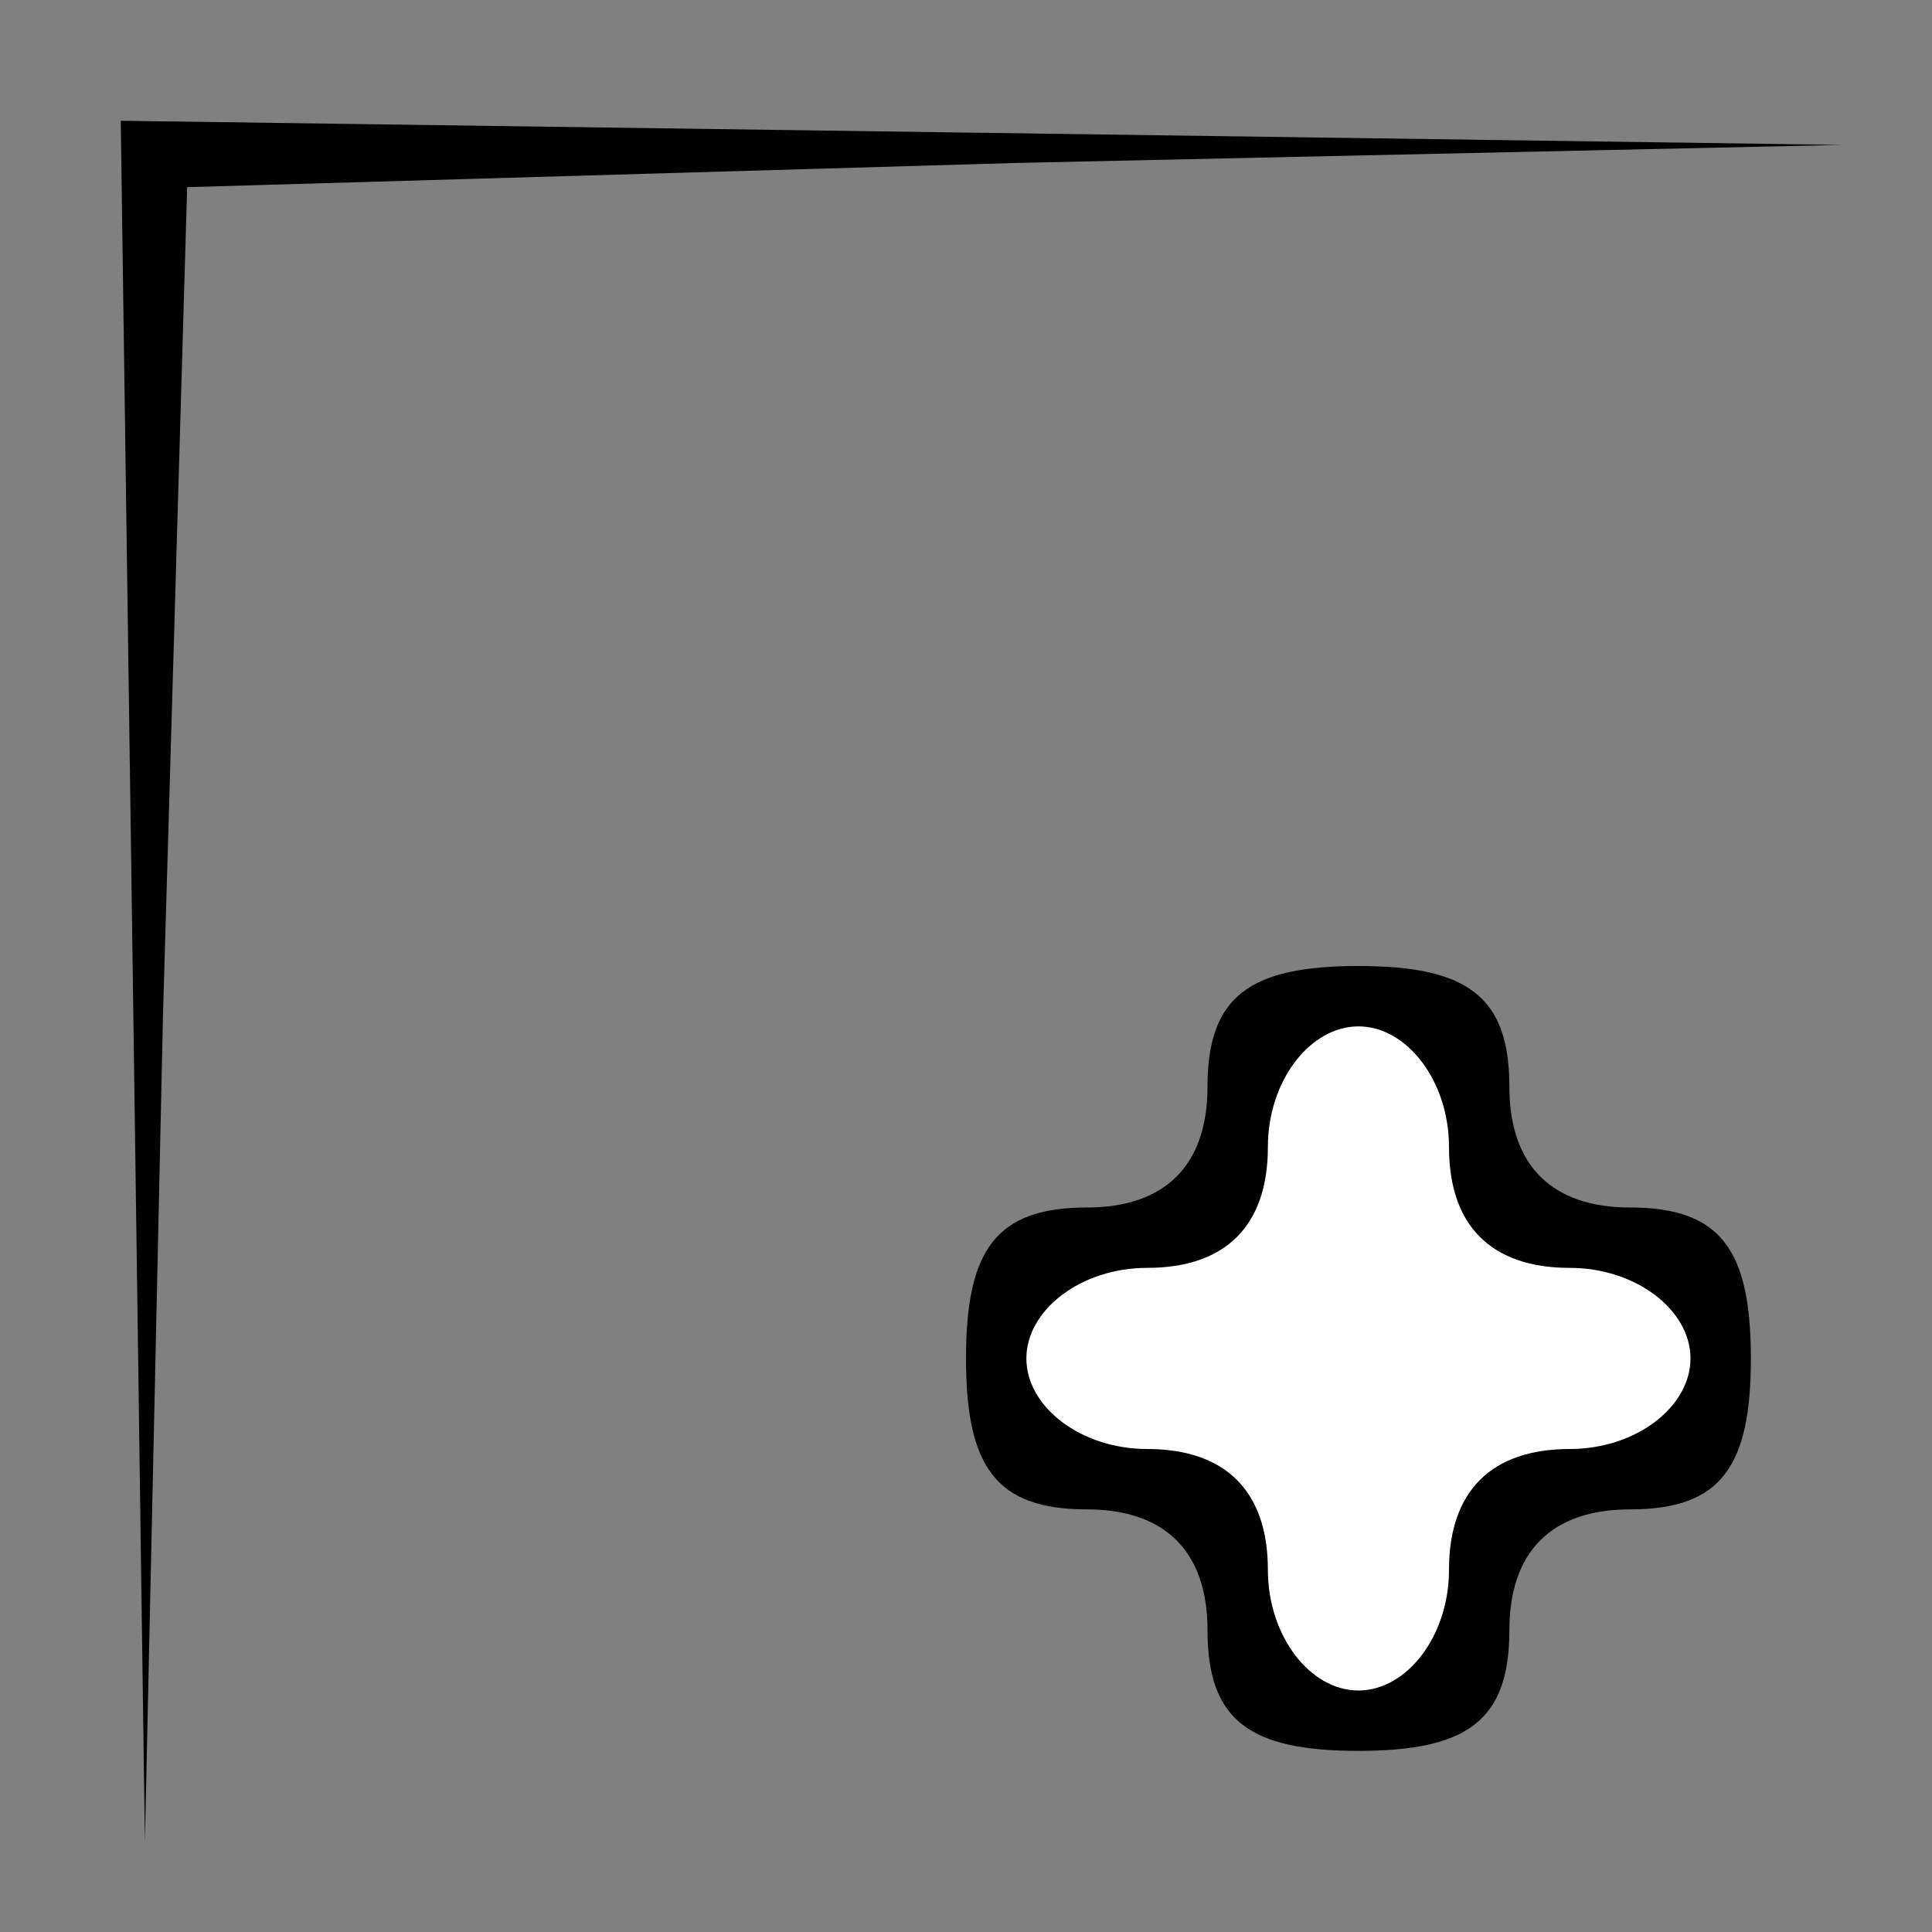 <?xml version="1.0" standalone="no"?>
<!DOCTYPE svg PUBLIC "-//W3C//DTD SVG 20010904//EN"
 "http://www.w3.org/TR/2001/REC-SVG-20010904/DTD/svg10.dtd">
<svg version="1.0" xmlns="http://www.w3.org/2000/svg"
 width="32pt" height="32pt" viewBox="0 0 32 32"
 preserveAspectRatio="xMidYMid meet">
<rect x="0" y="0" width="32" height="32" fill="#808080" stroke="none"/>
<g transform="translate(0,32) scale(0.1,-0.1)"
fill="#000000" stroke="none">
<path fill="#000000" stroke="none" d="M22 158 l2 -143 3 137 4 137 137 4 137
3 -142 2 -143 2 2 -142z"/>
<path fill="#000000" stroke="none" d="M200 140 c0 -13 -7 -20 -20 -20 -15 0
-20 -7 -20 -25 0 -18 5 -25 20 -25 13 0 20 -7 20 -20 0 -15 7 -20 25 -20 18 0
25 5 25 20 0 13 7 20 20 20 15 0 20 7 20 25 0 18 -5 25 -20 25 -13 0 -20 7
-20 20 0 15 -7 20 -25 20 -18 0 -25 -5 -25 -20z"/>
<path fill="#ffffff" stroke="none" d="M240 130 c0 -13 7 -20 20 -20 11 0 20
-7 20 -15 0 -8 -9 -15 -20 -15 -13 0 -20 -7 -20 -20 0 -11 -7 -20 -15 -20 -8
0 -15 9 -15 20 0 13 -7 20 -20 20 -11 0 -20 7 -20 15 0 8 9 15 20 15 13 0 20
7 20 20 0 11 7 20 15 20 8 0 15 -9 15 -20z"/>
</g>
</svg>
